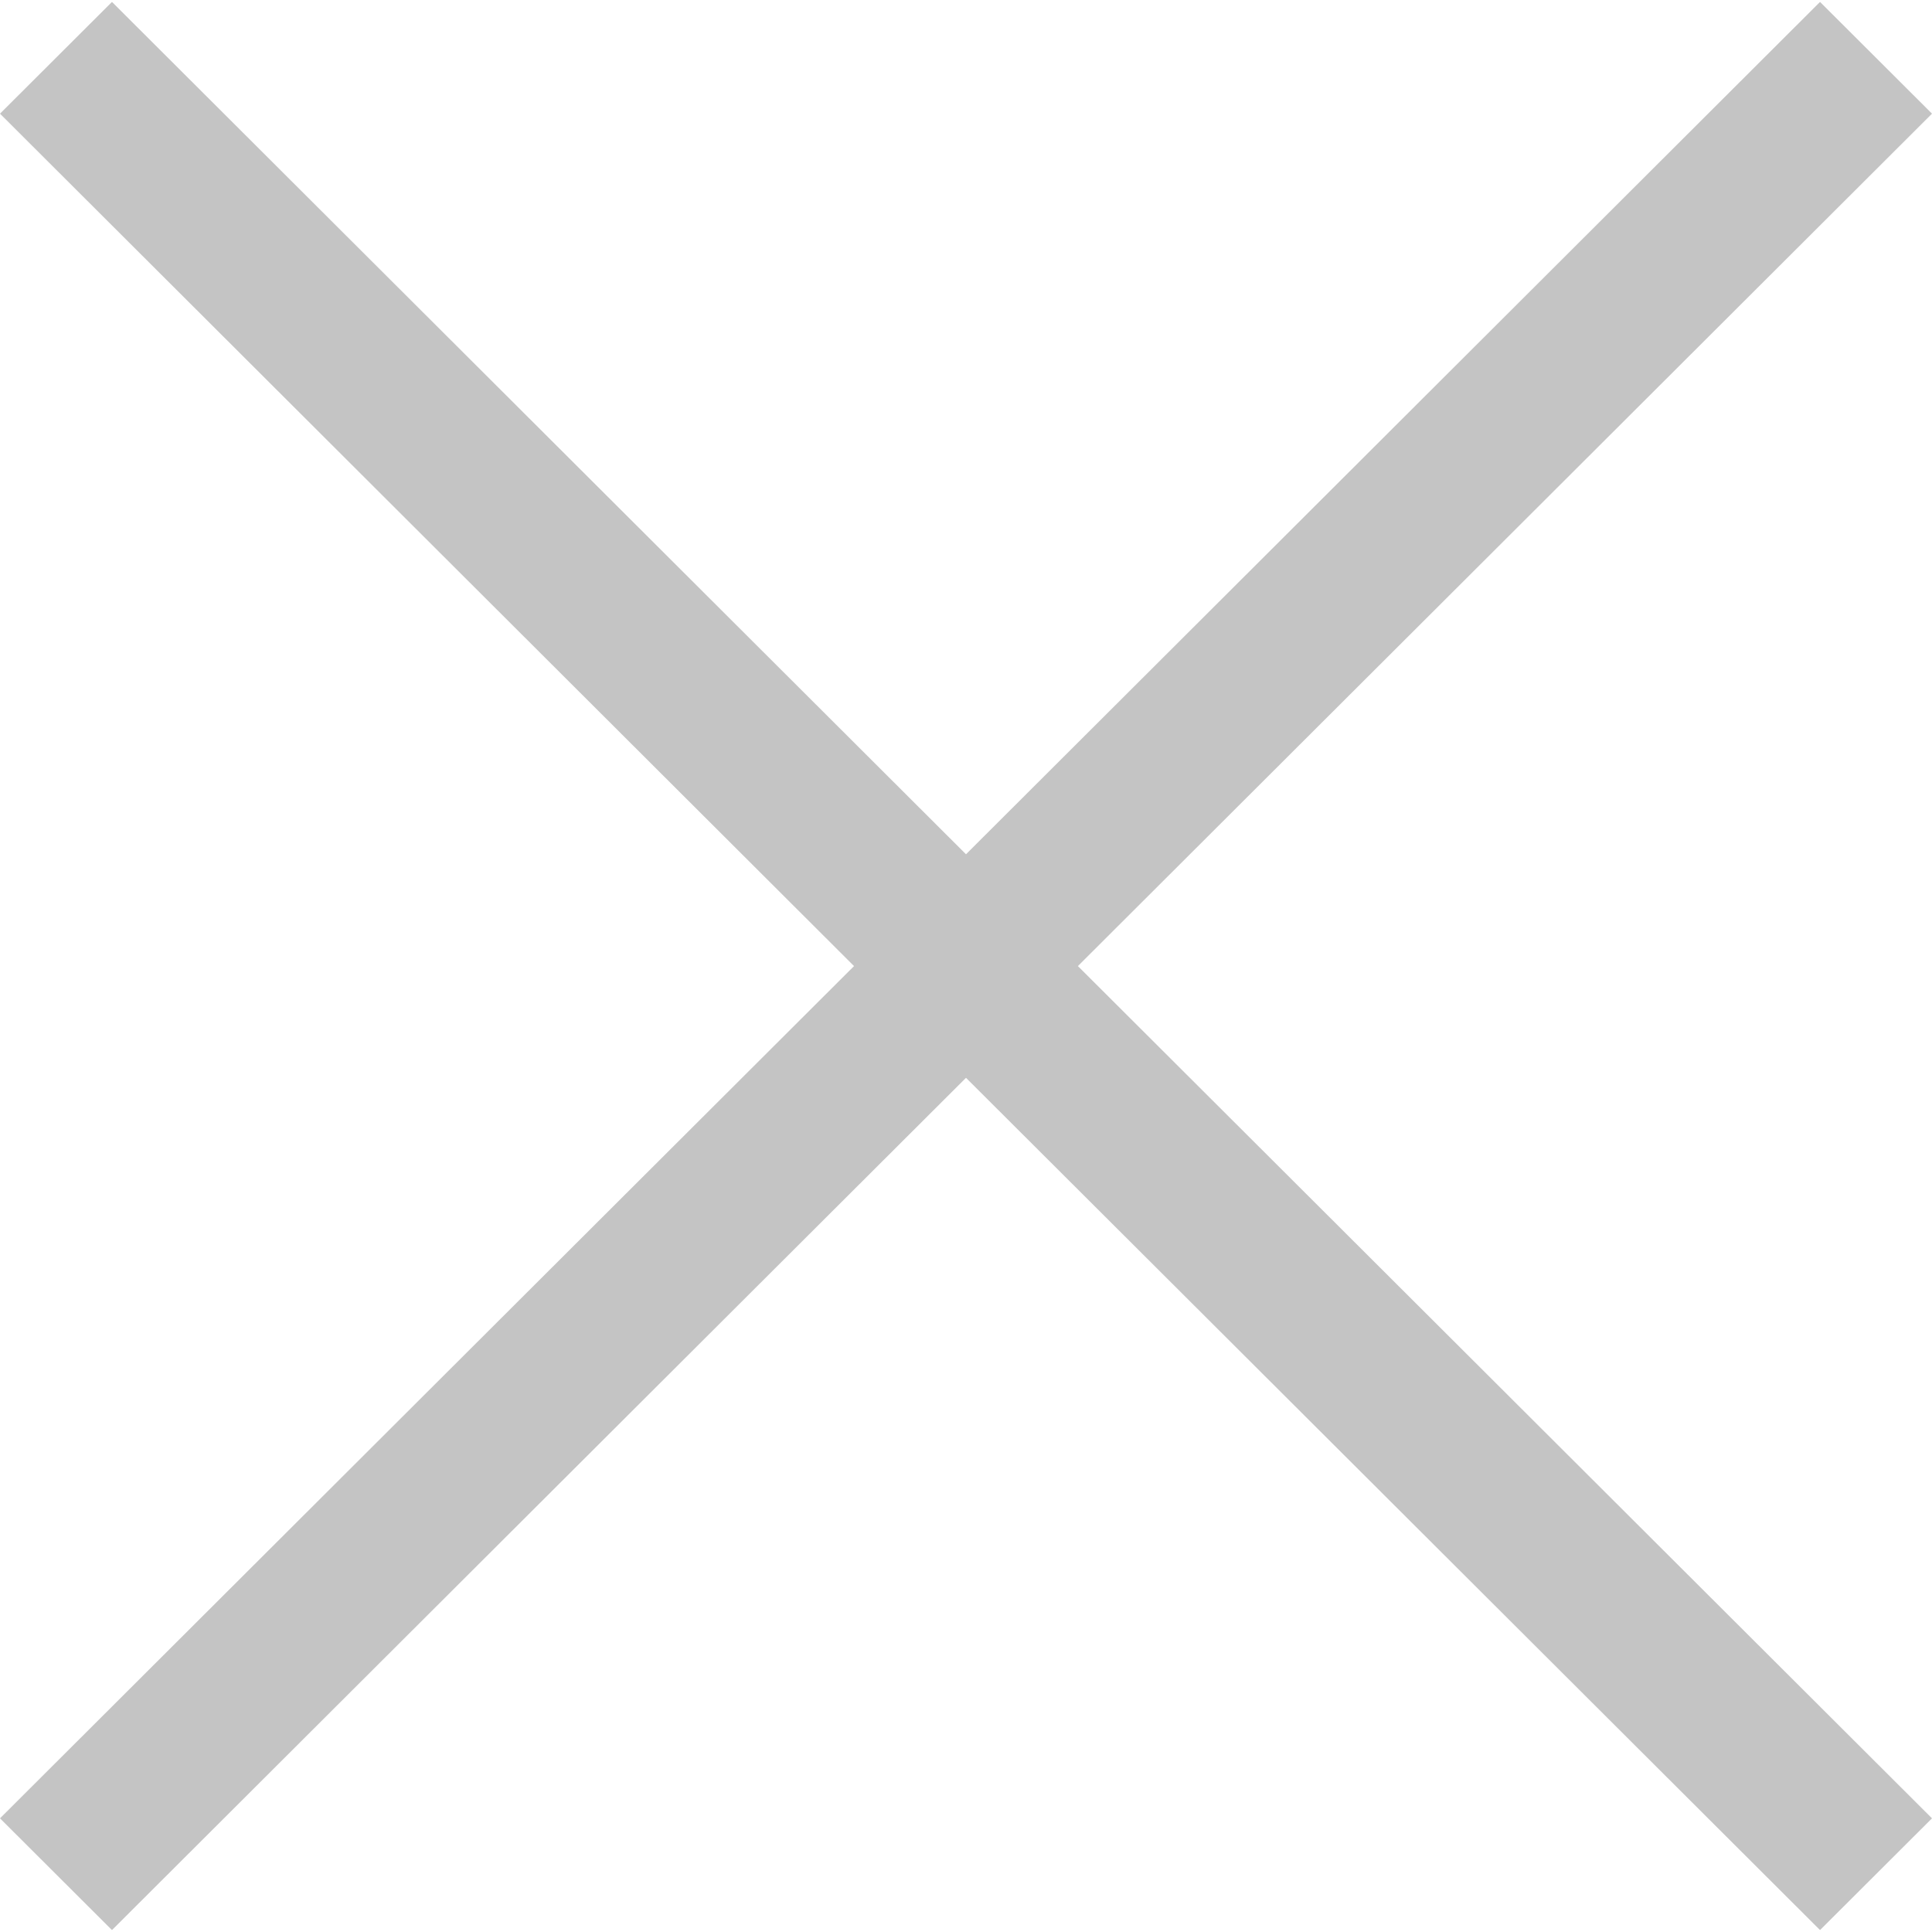 <svg width="24" height="24" viewBox="0 0 24 24" fill="none" xmlns="http://www.w3.org/2000/svg">
<path d="M24 1.412L22.609 0.024L12 10.612L1.391 0.024L0 1.412L10.609 12.001L0 22.588L1.391 23.976L12 13.389L22.609 23.976L24 22.588L13.39 12.001L24 1.412Z" fill="#C4C4C4"/>
</svg>

